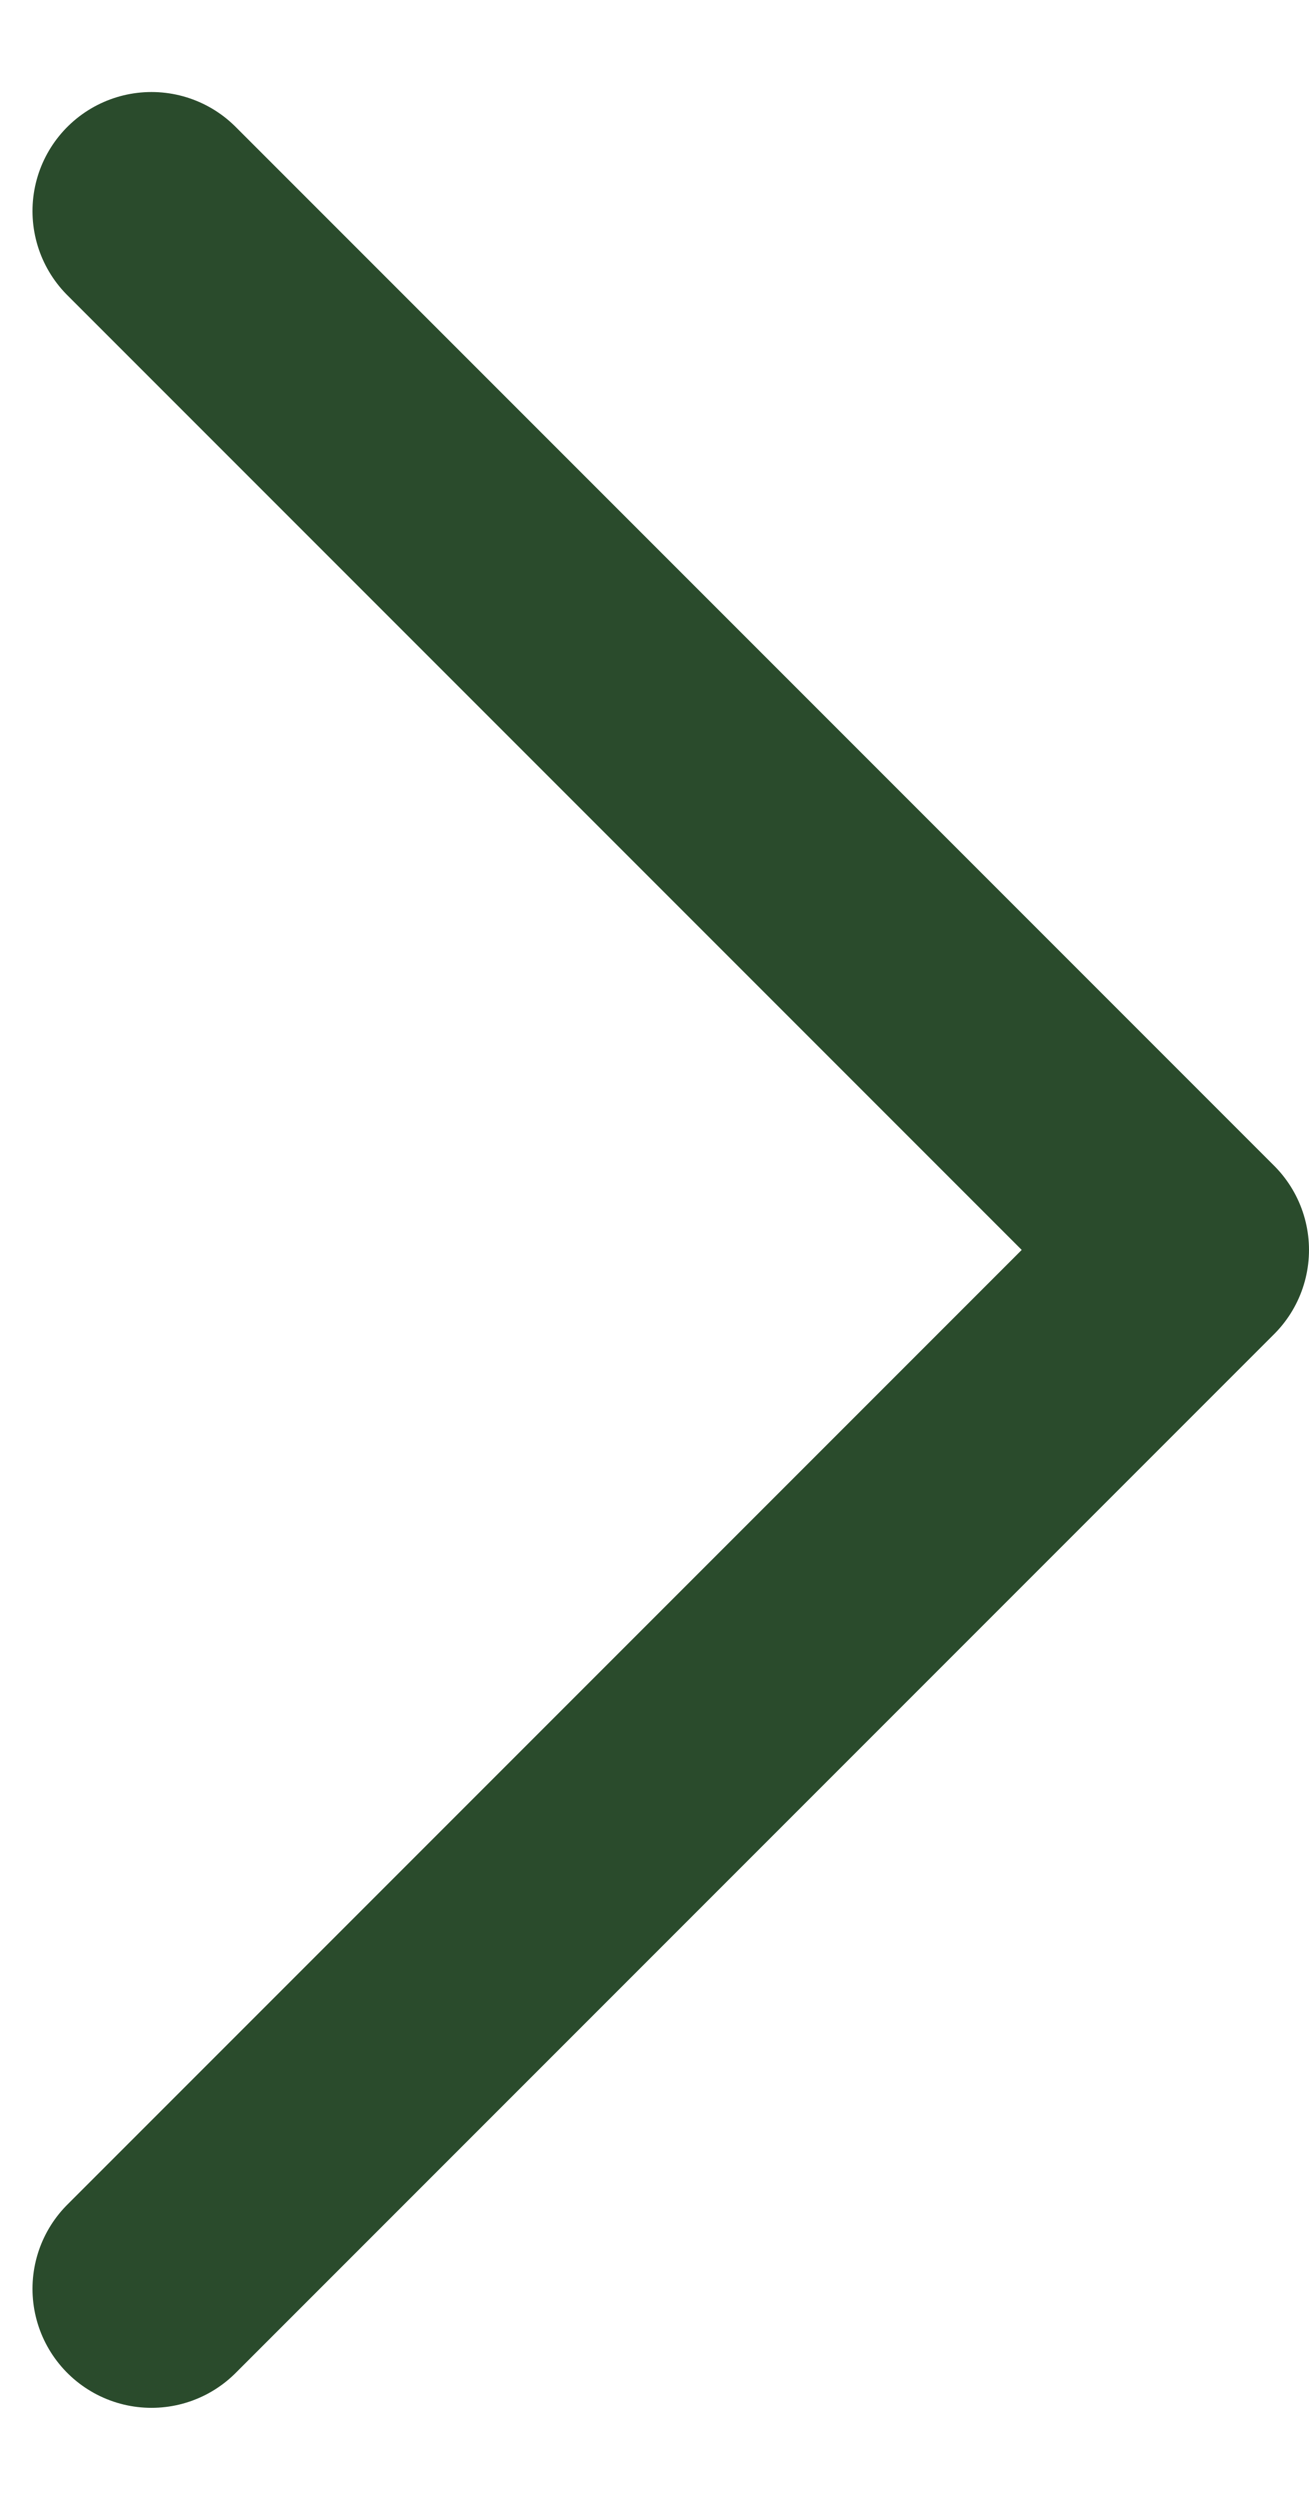 <svg width="11" height="21" viewBox="0 0 11 21" fill="none" xmlns="http://www.w3.org/2000/svg">
<path d="M1.273 1.773L10 10.5L1.273 19.227" stroke="#2A4B2C" stroke-width="2" stroke-linecap="round" stroke-linejoin="round"/>
</svg>

